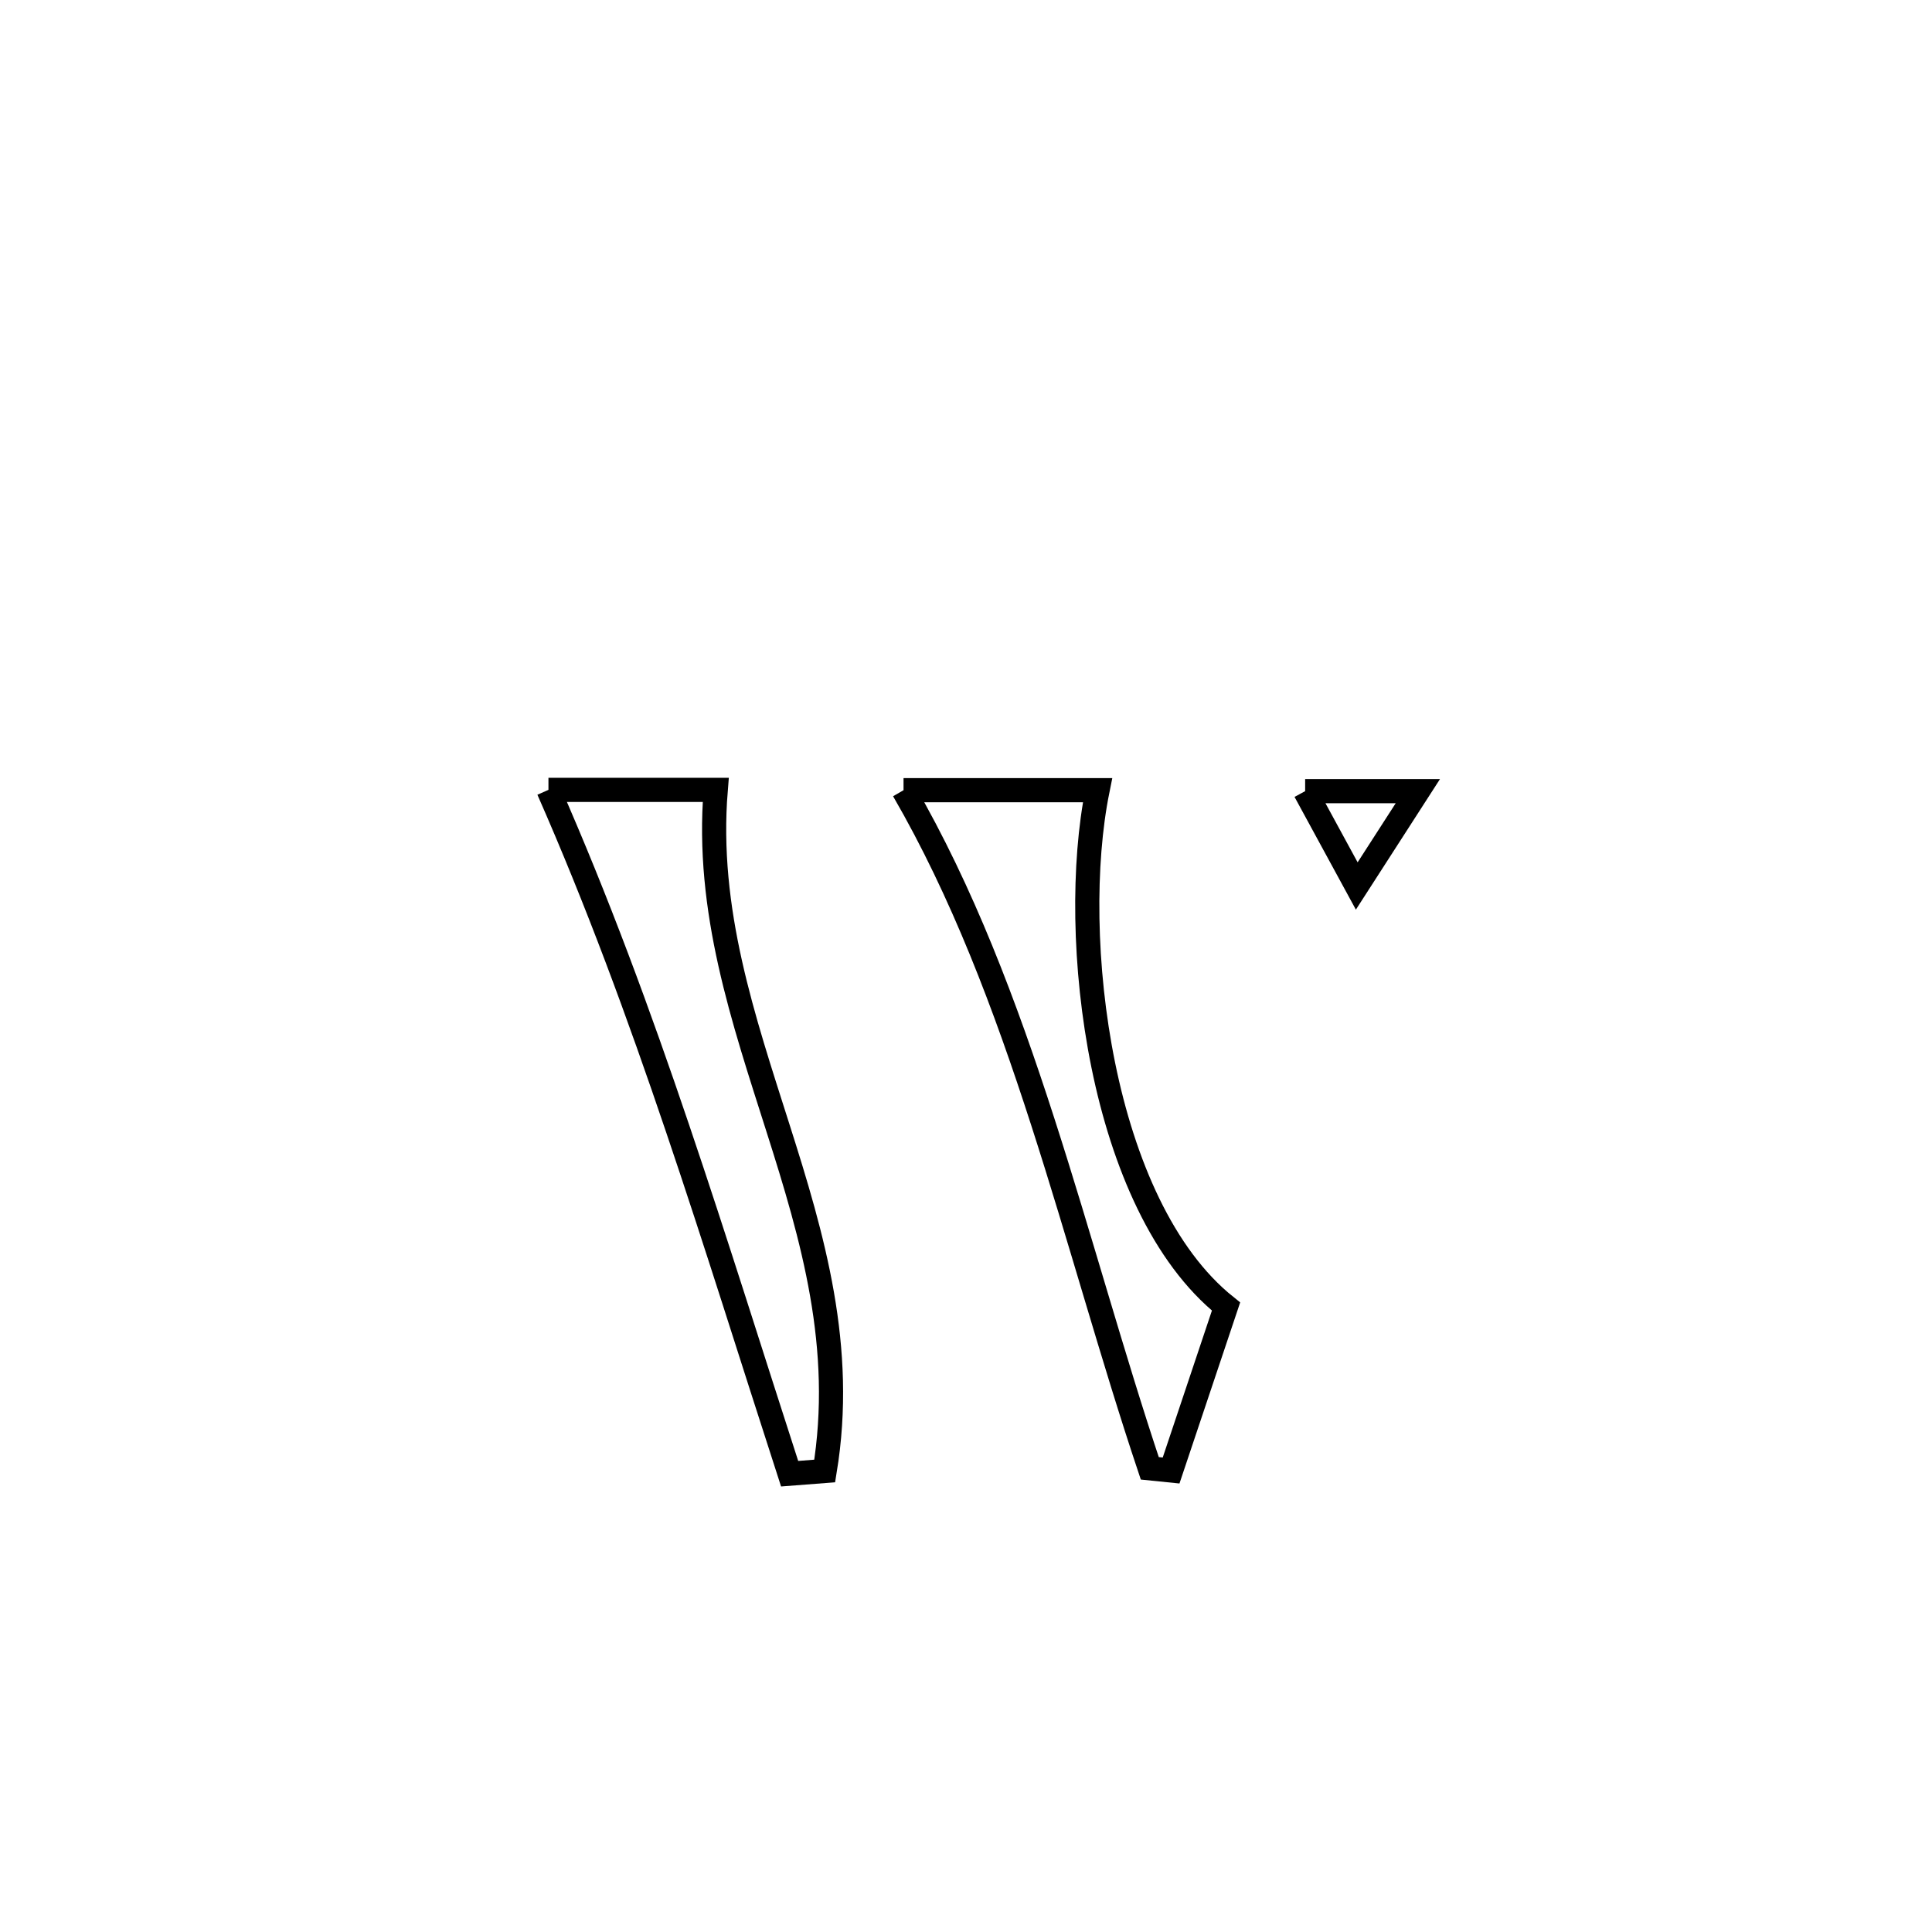 <svg xmlns="http://www.w3.org/2000/svg" viewBox="0.0 0.0 24.0 24.0" height="200px" width="200px"><path fill="none" stroke="black" stroke-width=".3" stroke-opacity="1.0"  filling="0" d="M6.813 9.812 L6.813 9.812 C7.506 9.812 8.198 9.812 8.891 9.812 L8.891 9.812 C8.769 11.31 9.234 12.658 9.665 14.015 C10.097 15.372 10.497 16.738 10.245 18.273 L10.245 18.273 C10.1 18.284 9.954 18.296 9.809 18.307 L9.809 18.307 C9.345 16.877 8.9 15.442 8.418 14.02 C7.937 12.598 7.42 11.19 6.813 9.812 L6.813 9.812"></path>
<path fill="none" stroke="black" stroke-width=".3" stroke-opacity="1.0"  filling="0" d="M11.224 9.816 L11.224 9.816 C12.027 9.816 12.831 9.816 13.634 9.816 L13.634 9.816 C13.267 11.632 13.66 14.975 15.23 16.23 L15.23 16.23 C15.2 16.318 14.572 18.196 14.548 18.267 L14.548 18.267 C14.46 18.258 14.372 18.249 14.283 18.24 L14.283 18.24 C13.819 16.855 13.42 15.38 12.954 13.936 C12.488 12.491 11.955 11.077 11.224 9.816 L11.224 9.816"></path>
<path fill="none" stroke="black" stroke-width=".3" stroke-opacity="1.0"  filling="0" d="M16.213 9.828 L16.213 9.828 C16.68 9.828 17.146 9.828 17.613 9.828 L17.613 9.828 C17.36 10.221 17.107 10.613 16.854 11.006 L16.854 11.006 C16.64 10.613 16.426 10.221 16.213 9.828 L16.213 9.828"></path></svg>